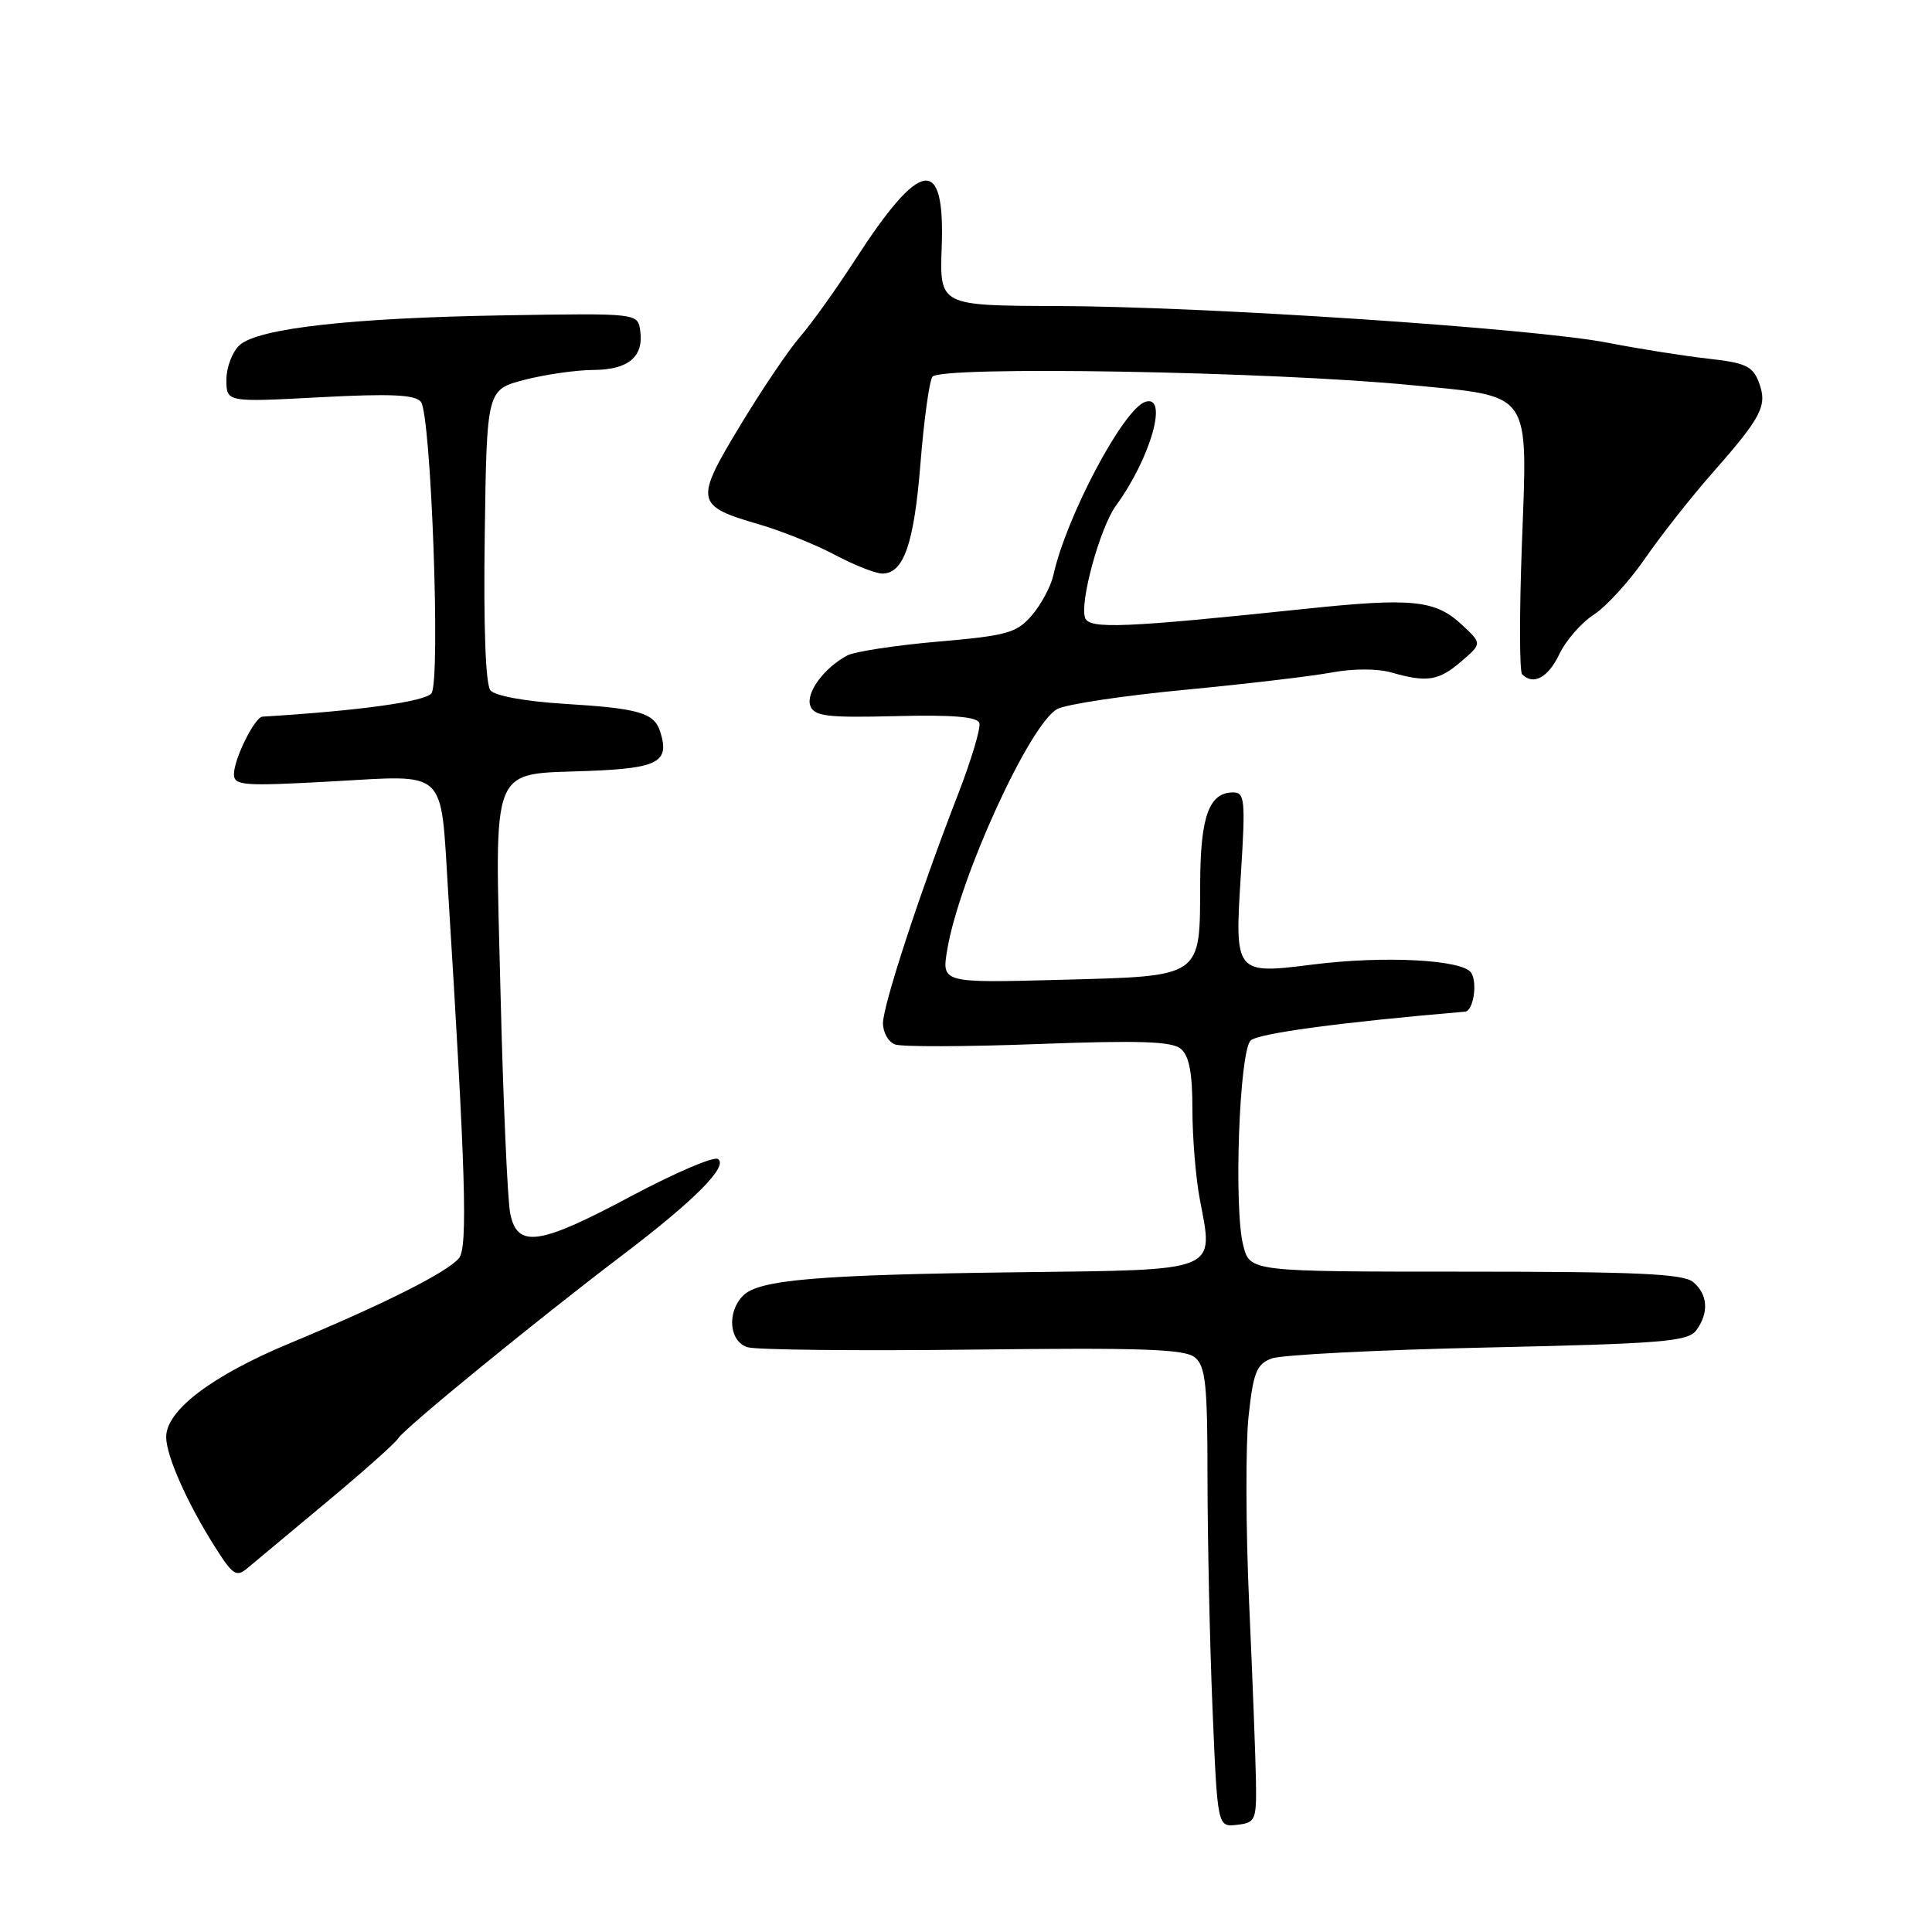 <?xml version="1.0" encoding="UTF-8" standalone="no"?>
<!DOCTYPE svg PUBLIC "-//W3C//DTD SVG 1.1//EN" "http://www.w3.org/Graphics/SVG/1.1/DTD/svg11.dtd" >
<svg xmlns="http://www.w3.org/2000/svg" xmlns:xlink="http://www.w3.org/1999/xlink" version="1.1" viewBox="0 0 256 256">
 <g >
 <path fill="currentColor"
d=" M 166.42 236.00 C 166.37 232.97 165.97 222.40 165.52 212.50 C 165.07 202.60 165.04 191.44 165.44 187.69 C 166.07 181.84 166.50 180.76 168.49 180.01 C 169.76 179.52 182.66 178.86 197.15 178.55 C 220.20 178.04 223.66 177.76 224.75 176.29 C 226.47 173.98 226.31 171.50 224.34 169.87 C 223.01 168.78 216.85 168.50 194.15 168.50 C 165.63 168.50 165.63 168.50 164.74 165.05 C 163.46 160.14 164.21 139.39 165.71 137.88 C 166.67 136.93 177.68 135.45 194.13 134.05 C 195.22 133.96 195.80 130.29 194.95 128.91 C 193.86 127.16 183.43 126.61 174.00 127.80 C 163.61 129.11 163.58 129.08 164.43 115.77 C 165.04 106.05 164.94 105.00 163.41 105.00 C 160.21 105.00 159.06 108.15 159.03 117.06 C 158.99 129.65 159.47 129.32 140.51 129.83 C 124.78 130.25 124.78 130.25 125.51 125.87 C 127.08 116.41 136.45 95.90 140.10 93.95 C 141.26 93.32 148.84 92.18 156.93 91.41 C 165.03 90.64 173.81 89.60 176.45 89.11 C 179.27 88.58 182.53 88.58 184.37 89.11 C 189.09 90.46 190.64 90.22 193.64 87.63 C 196.39 85.27 196.39 85.27 193.66 82.74 C 190.17 79.50 187.08 79.19 173.00 80.67 C 149.00 83.19 144.36 83.38 143.79 81.89 C 143.02 79.87 145.75 69.91 147.87 67.00 C 152.49 60.66 154.87 52.21 151.75 53.25 C 148.84 54.21 141.28 68.48 139.58 76.20 C 139.25 77.69 137.97 80.08 136.74 81.52 C 134.70 83.88 133.49 84.22 124.26 85.02 C 118.63 85.51 113.23 86.34 112.25 86.86 C 109.16 88.52 106.73 91.85 107.38 93.54 C 107.90 94.91 109.61 95.12 118.69 94.89 C 126.18 94.70 129.49 94.97 129.77 95.80 C 129.98 96.44 128.71 100.69 126.95 105.24 C 121.89 118.26 117.00 133.19 117.00 135.59 C 117.00 136.80 117.71 138.06 118.58 138.39 C 119.45 138.73 127.98 138.70 137.54 138.34 C 150.96 137.84 155.27 137.98 156.46 138.97 C 157.57 139.89 158.00 142.14 158.00 146.99 C 158.00 150.69 158.44 156.03 158.97 158.85 C 160.83 168.64 161.79 168.25 134.92 168.58 C 108.34 168.91 100.57 169.57 98.47 171.67 C 96.29 173.85 96.61 177.74 99.04 178.51 C 100.16 178.87 113.59 179.01 128.88 178.83 C 151.35 178.56 157.01 178.76 158.34 179.87 C 159.75 181.04 160.00 183.48 160.00 195.87 C 160.01 203.92 160.30 217.61 160.66 226.30 C 161.32 242.10 161.32 242.10 163.91 241.80 C 166.36 241.52 166.50 241.20 166.42 236.00 Z  M 43.27 199.04 C 48.09 195.03 52.37 191.23 52.77 190.58 C 53.62 189.22 70.99 175.03 82.50 166.29 C 92.05 159.05 96.58 154.48 95.12 153.57 C 94.54 153.22 89.40 155.42 83.70 158.46 C 71.40 165.03 68.54 165.44 67.60 160.76 C 67.25 158.98 66.67 145.82 66.32 131.51 C 65.57 100.62 64.75 102.68 78.08 102.15 C 87.26 101.79 88.76 100.96 87.48 96.95 C 86.69 94.45 84.67 93.86 74.76 93.26 C 69.64 92.94 65.59 92.21 64.99 91.48 C 64.34 90.70 64.06 83.11 64.23 70.94 C 64.50 51.63 64.50 51.63 69.50 50.33 C 72.25 49.62 76.36 49.03 78.63 49.02 C 83.27 49.00 85.32 47.27 84.83 43.81 C 84.50 41.50 84.50 41.50 67.00 41.78 C 46.59 42.11 34.23 43.50 31.75 45.73 C 30.79 46.60 30.00 48.66 30.00 50.31 C 30.00 53.30 30.00 53.30 42.37 52.64 C 51.76 52.14 54.99 52.29 55.77 53.24 C 57.12 54.89 58.40 90.06 57.18 91.85 C 56.42 92.96 47.61 94.18 34.78 94.96 C 33.75 95.02 31.00 100.57 31.00 102.58 C 31.00 104.10 32.21 104.19 43.99 103.54 C 59.42 102.69 58.35 101.68 59.37 118.00 C 61.70 155.41 62.00 165.30 60.82 166.71 C 59.27 168.58 50.94 172.77 38.44 177.97 C 28.05 182.29 21.98 186.90 22.02 190.45 C 22.05 192.95 24.79 199.12 28.43 204.89 C 30.86 208.74 31.32 209.03 32.82 207.76 C 33.74 206.98 38.45 203.06 43.27 199.04 Z  M 206.61 86.70 C 207.47 84.88 209.53 82.52 211.18 81.45 C 212.83 80.38 215.89 77.03 217.98 74.00 C 220.07 70.97 224.07 65.89 226.88 62.70 C 233.48 55.20 234.23 53.74 233.05 50.64 C 232.24 48.51 231.28 48.07 226.30 47.52 C 223.11 47.16 217.15 46.22 213.06 45.42 C 203.31 43.51 159.67 40.60 140.00 40.55 C 124.50 40.50 124.50 40.50 124.78 32.73 C 125.23 20.48 121.99 20.98 113.26 34.50 C 110.77 38.35 107.51 42.90 106.02 44.62 C 104.52 46.33 100.94 51.64 98.06 56.41 C 92.01 66.42 92.12 67.02 100.58 69.48 C 103.56 70.35 108.09 72.17 110.65 73.53 C 113.21 74.89 116.02 76.00 116.91 76.00 C 119.74 76.00 121.11 72.08 121.96 61.49 C 122.41 55.81 123.12 50.61 123.54 49.93 C 124.46 48.45 168.42 49.22 187.00 51.03 C 203.15 52.61 202.41 51.56 201.66 72.10 C 201.32 81.24 201.33 89.00 201.69 89.35 C 203.18 90.85 205.13 89.79 206.61 86.70 Z "/>
</g>
</svg>